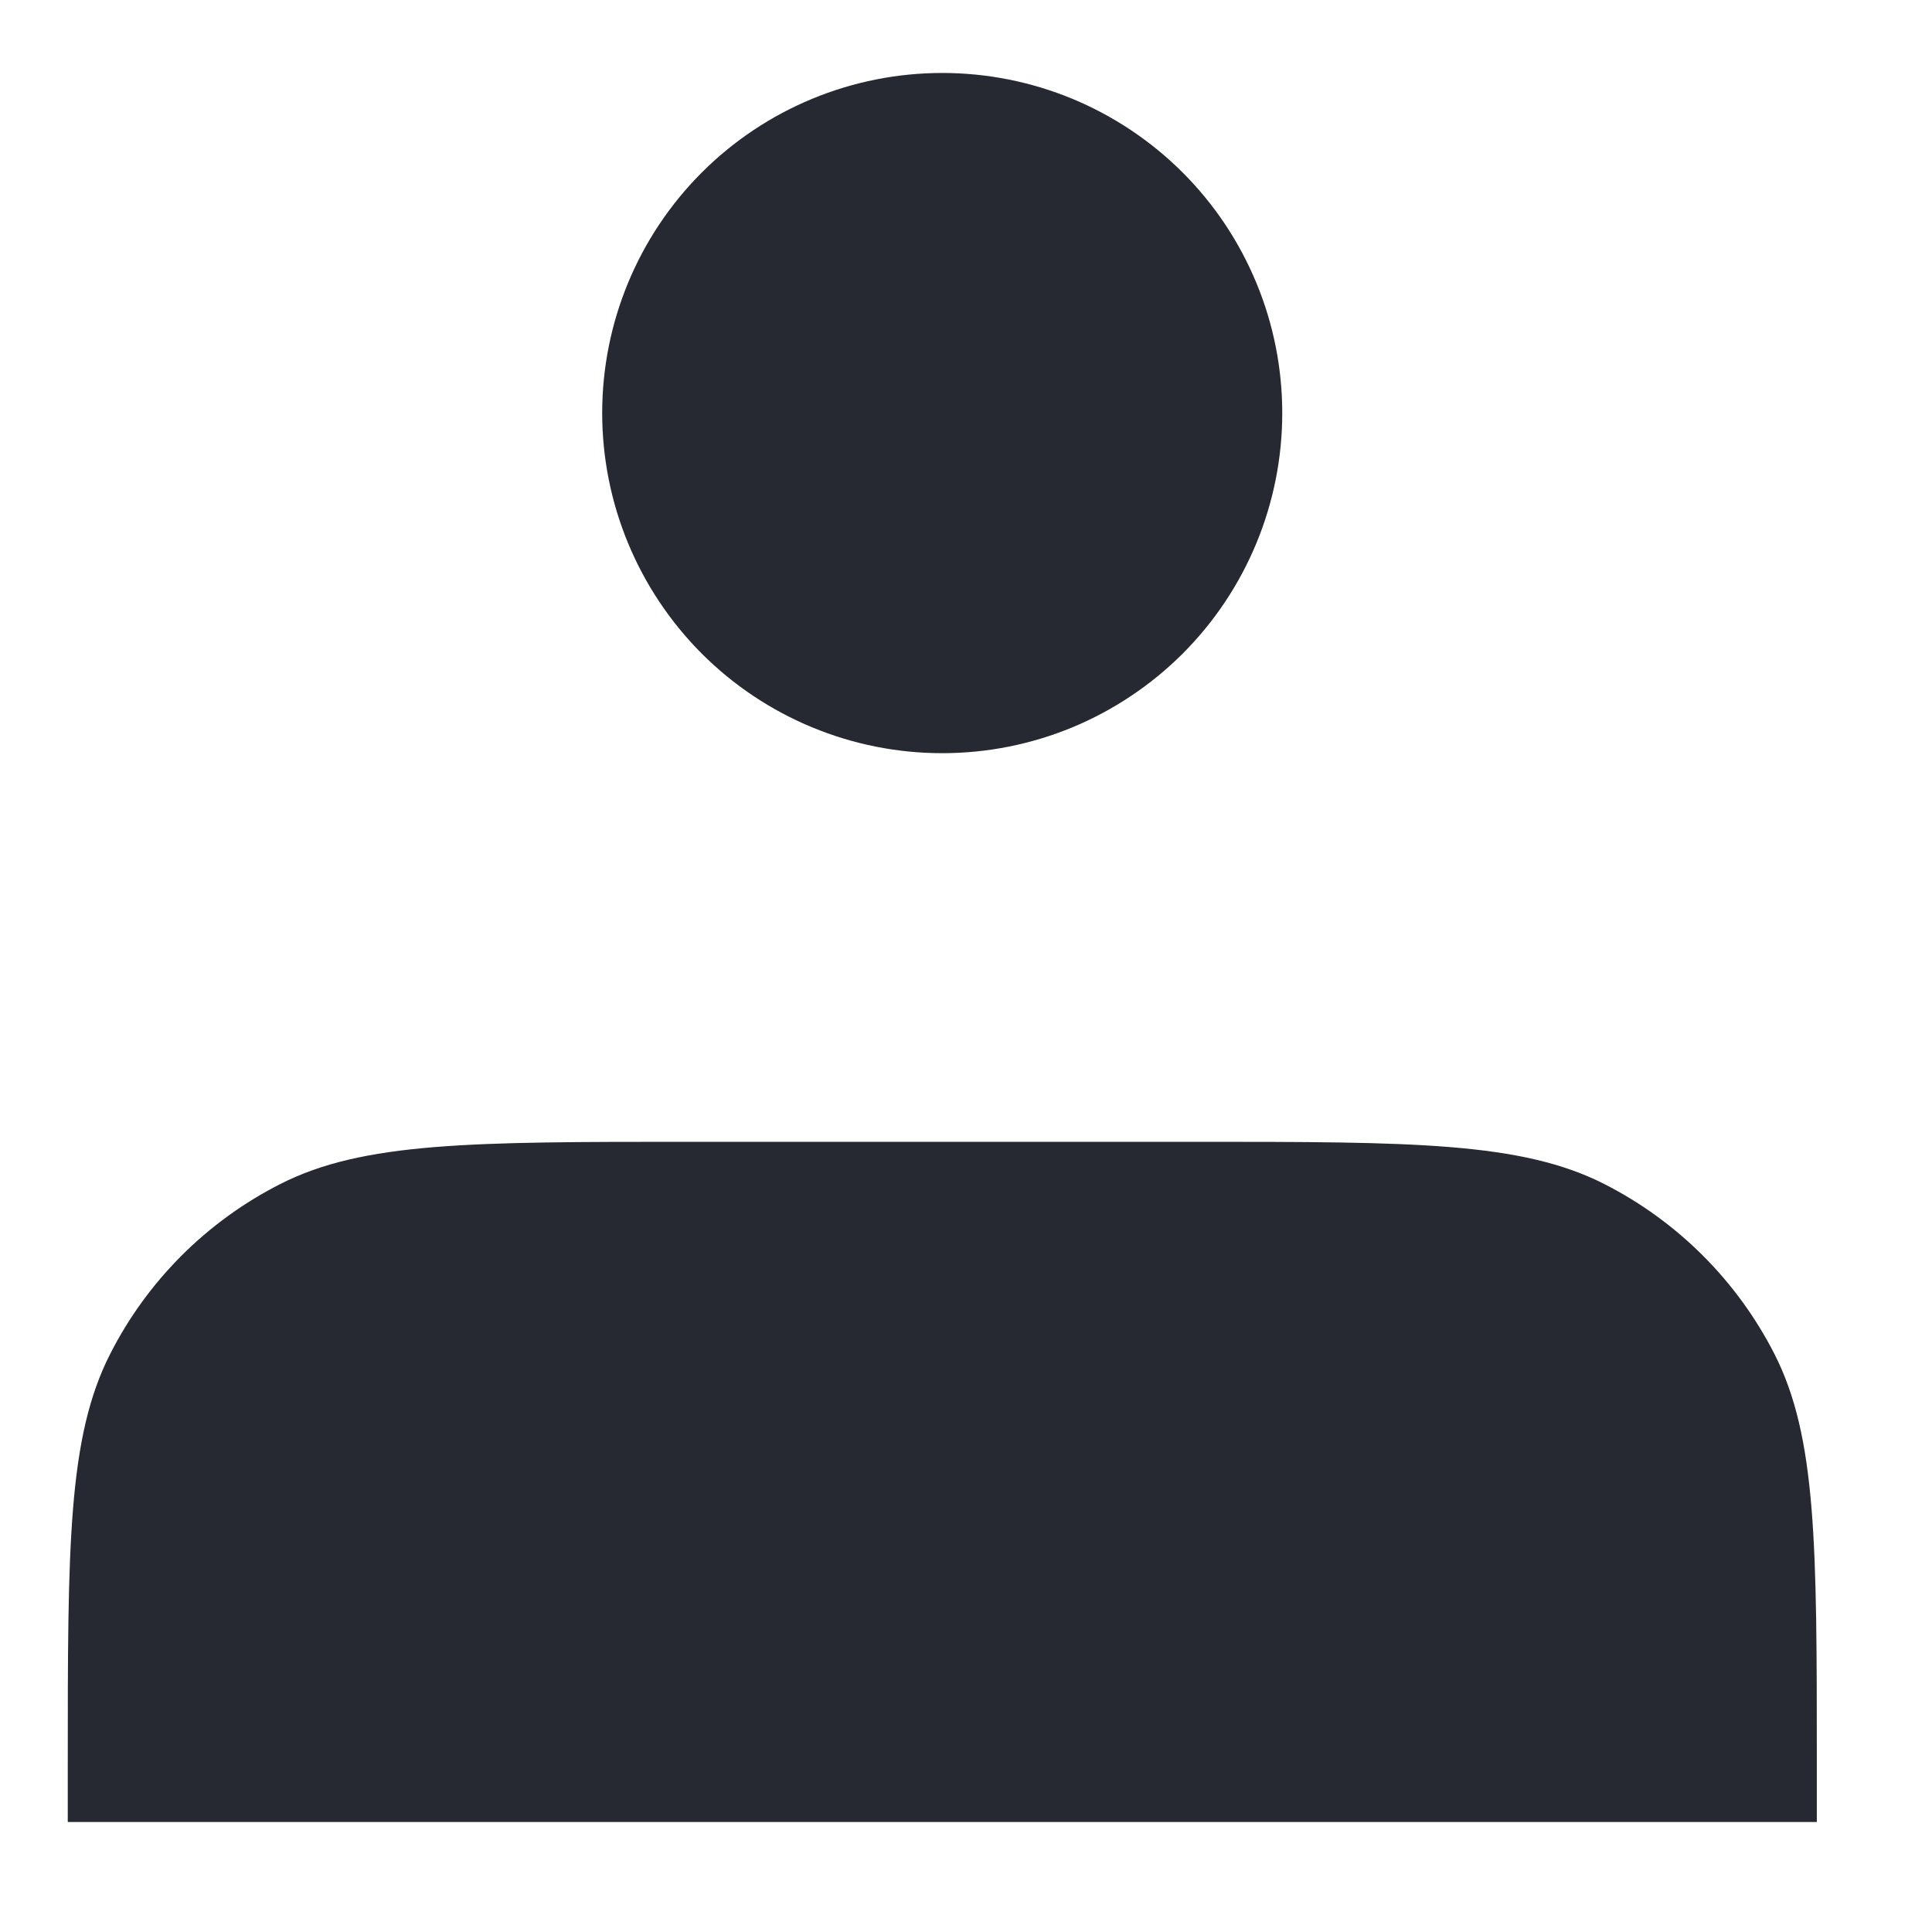 <svg width="13" height="13" viewBox="0 0 13 13" fill="none" xmlns="http://www.w3.org/2000/svg">
<path d="M6.34 5.068C6.641 5.068 6.938 5.009 7.216 4.894C7.493 4.779 7.746 4.61 7.958 4.398C8.171 4.185 8.339 3.933 8.454 3.655C8.569 3.377 8.628 3.08 8.628 2.779C8.628 2.479 8.569 2.181 8.454 1.904C8.339 1.626 8.171 1.374 7.958 1.161C7.746 0.949 7.493 0.78 7.216 0.665C6.938 0.55 6.641 0.491 6.34 0.491C5.733 0.491 5.151 0.732 4.722 1.161C4.293 1.59 4.052 2.172 4.052 2.779C4.052 3.386 4.293 3.968 4.722 4.398C5.151 4.827 5.733 5.068 6.34 5.068ZM0.456 11.868V12.26H12.225V11.868C12.225 10.403 12.225 9.671 11.94 9.111C11.689 8.619 11.289 8.219 10.797 7.968C10.237 7.683 9.505 7.683 8.04 7.683H4.64C3.176 7.683 2.443 7.683 1.884 7.968C1.391 8.219 0.991 8.619 0.741 9.111C0.456 9.671 0.456 10.403 0.456 11.868Z" fill="#272932"/>
</svg>
